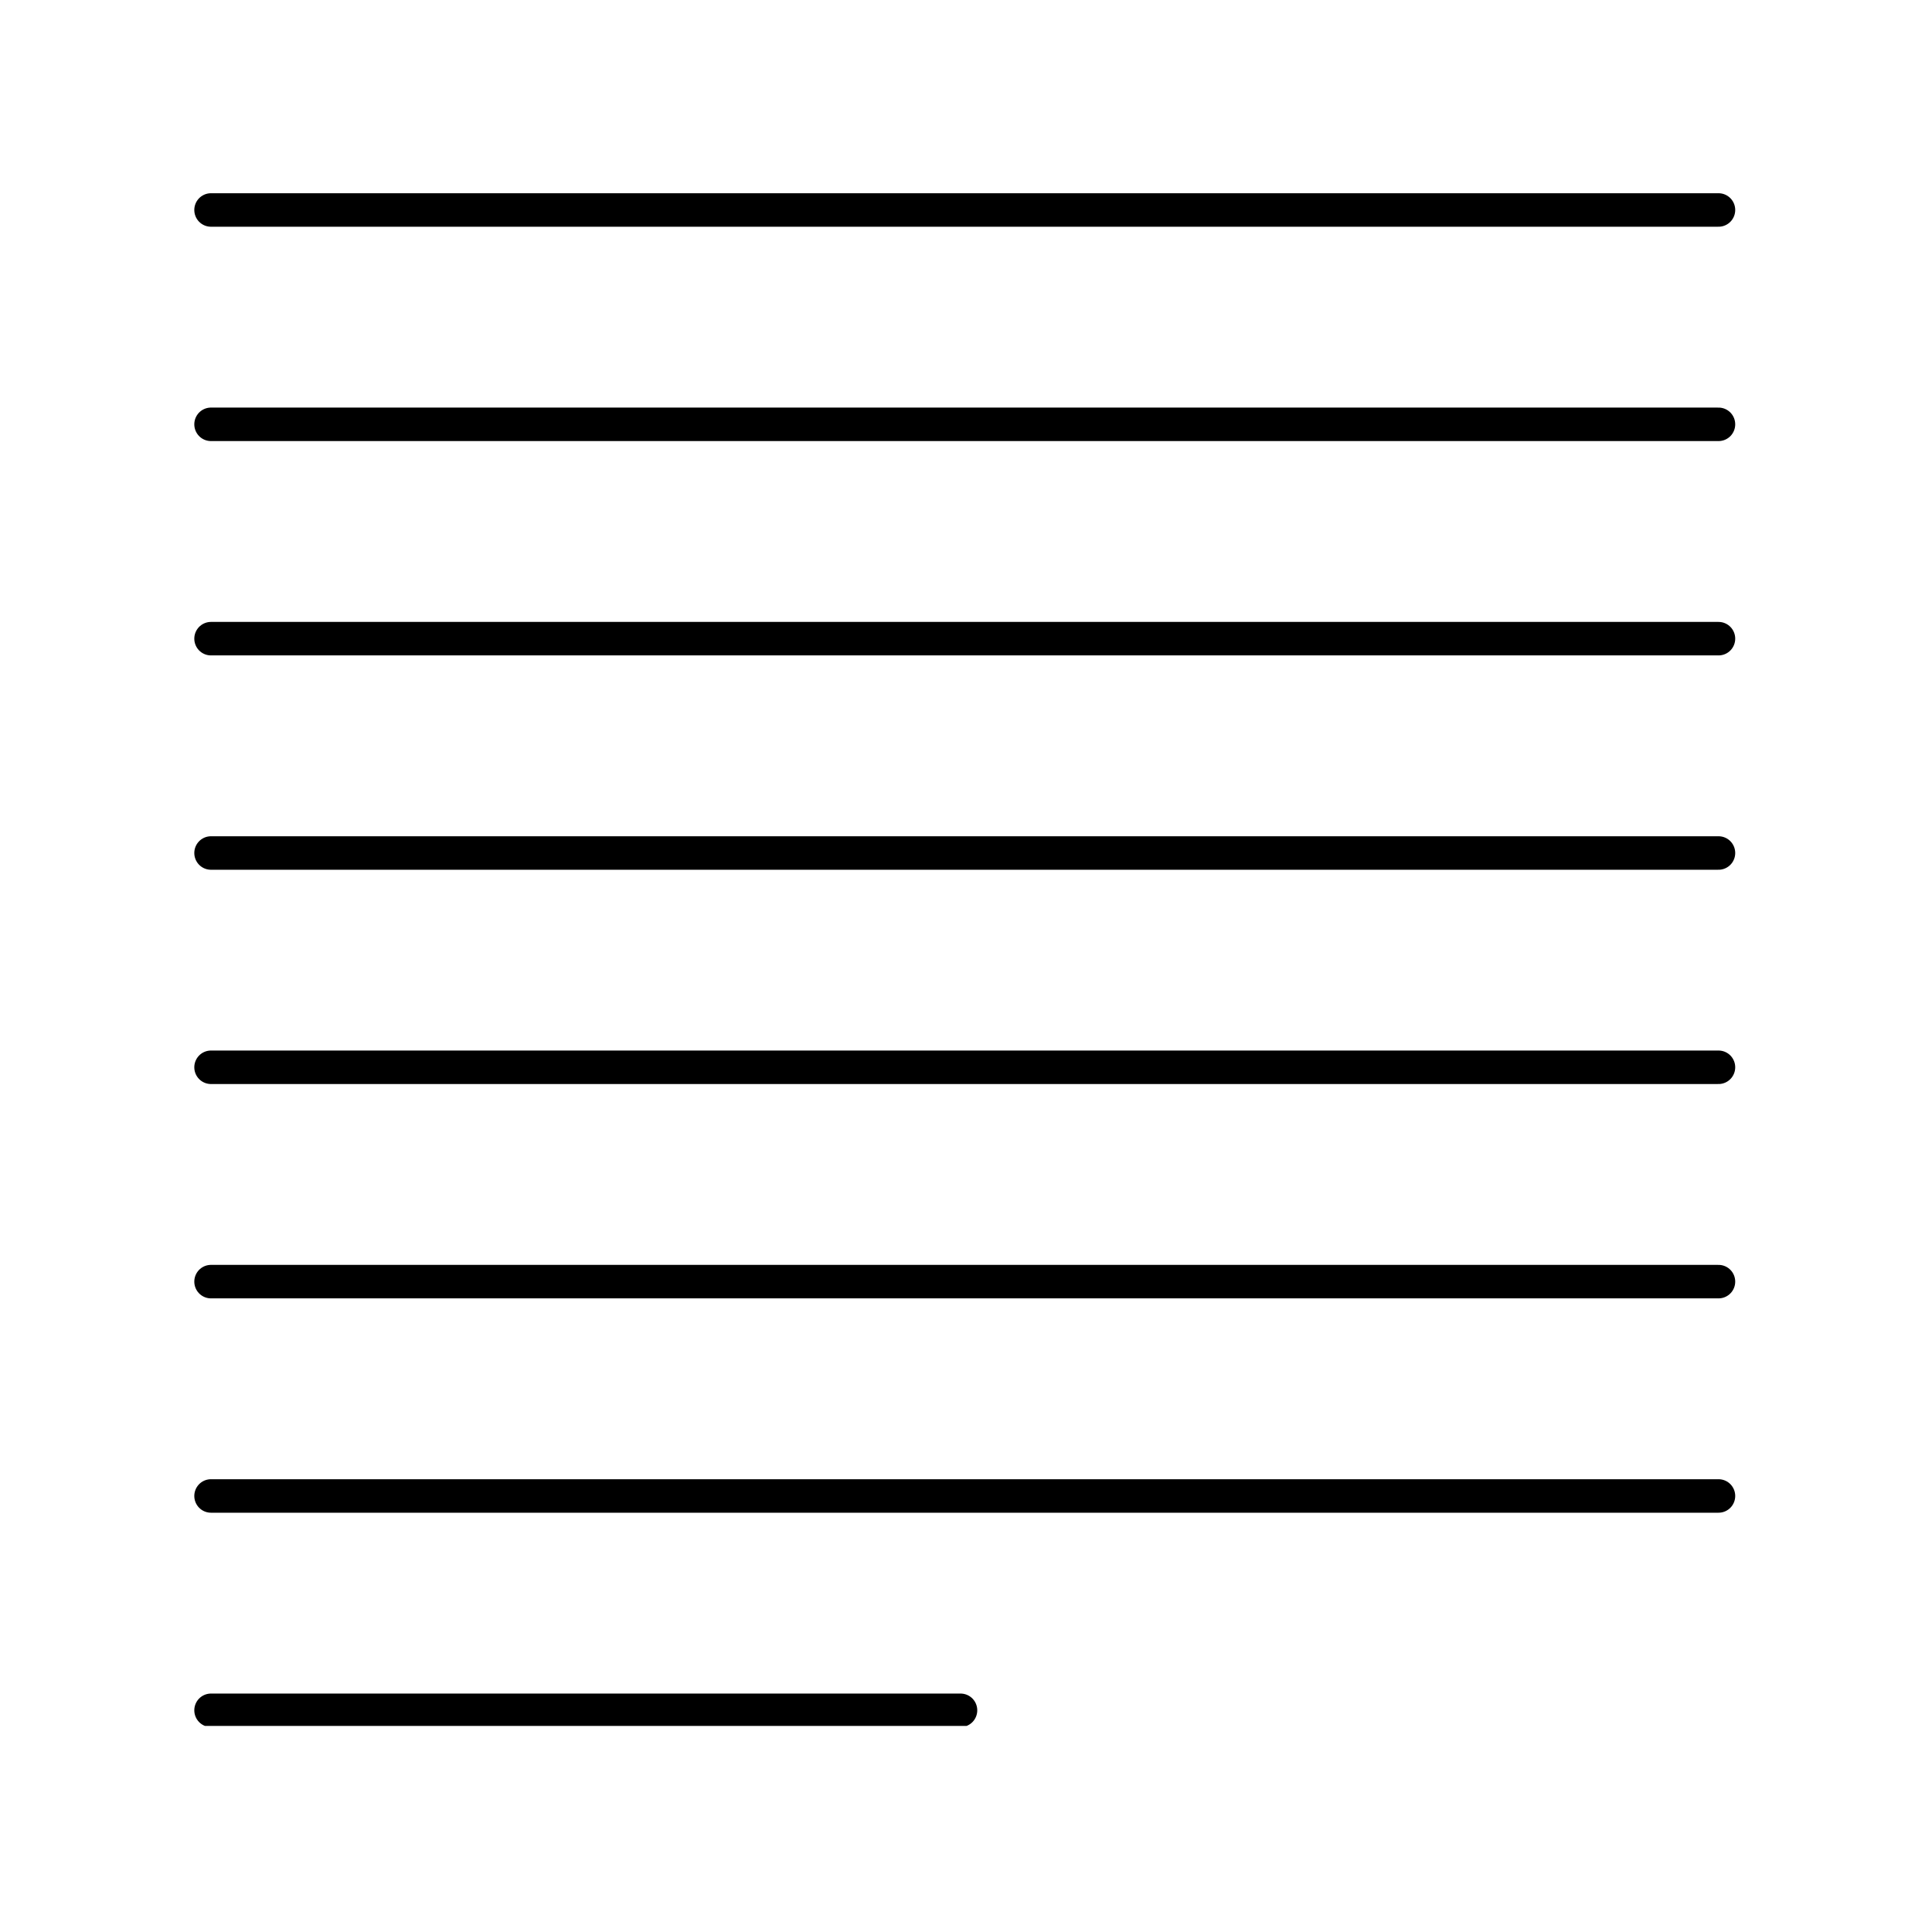 <svg xmlns="http://www.w3.org/2000/svg" xmlns:xlink="http://www.w3.org/1999/xlink" width="150" zoomAndPan="magnify" viewBox="0 0 112.5 112.5" height="150" preserveAspectRatio="xMidYMid meet" version="1.0"><defs><clipPath id="21ec4b54a9"><path d="M 11.25 11.25 L 101.25 11.25 L 101.25 14 L 11.25 14 Z M 11.25 11.25 " clip-rule="nonzero"/></clipPath><clipPath id="35da8aa012"><path d="M 11.25 23 L 101.25 23 L 101.25 26 L 11.25 26 Z M 11.25 23 " clip-rule="nonzero"/></clipPath><clipPath id="bf0b89a9e8"><path d="M 11.25 36 L 101.25 36 L 101.25 39 L 11.25 39 Z M 11.25 36 " clip-rule="nonzero"/></clipPath><clipPath id="c18161202e"><path d="M 11.25 48 L 101.25 48 L 101.25 51 L 11.25 51 Z M 11.25 48 " clip-rule="nonzero"/></clipPath><clipPath id="a21af58047"><path d="M 11.25 61 L 101.25 61 L 101.25 64 L 11.25 64 Z M 11.25 61 " clip-rule="nonzero"/></clipPath><clipPath id="a1f95af4d9"><path d="M 11.25 73 L 101.25 73 L 101.25 76 L 11.25 76 Z M 11.25 73 " clip-rule="nonzero"/></clipPath><clipPath id="d509398030"><path d="M 11.25 86 L 101.25 86 L 101.25 89 L 11.25 89 Z M 11.25 86 " clip-rule="nonzero"/></clipPath><clipPath id="2d6952bf4e"><path d="M 11.25 98 L 57 98 L 57 100.5 L 11.25 100.5 Z M 11.25 98 " clip-rule="nonzero"/></clipPath></defs><g clip-path="url(#21ec4b54a9)"><path stroke-linecap="round" transform="matrix(0.194, 0, 0, 0.195, 6.368, 5.599)" fill="none" stroke-linejoin="round" d="M 483.006 33.991 L 30.495 33.991 " stroke="#000000" stroke-width="10" stroke-opacity="1" stroke-miterlimit="4"/></g><g clip-path="url(#35da8aa012)"><path stroke-linecap="round" transform="matrix(0.194, 0, 0, 0.195, 6.368, 5.599)" fill="none" stroke-linejoin="round" d="M 483.006 97.997 L 30.495 97.997 " stroke="#000000" stroke-width="10" stroke-opacity="1" stroke-miterlimit="4"/></g><g clip-path="url(#bf0b89a9e8)"><path stroke-linecap="round" transform="matrix(0.194, 0, 0, 0.195, 6.368, 5.599)" fill="none" stroke-linejoin="round" d="M 483.006 162.002 L 30.495 162.002 " stroke="#000000" stroke-width="10" stroke-opacity="1" stroke-miterlimit="4"/></g><g clip-path="url(#c18161202e)"><path stroke-linecap="round" transform="matrix(0.194, 0, 0, 0.195, 6.368, 5.599)" fill="none" stroke-linejoin="round" d="M 483.006 226.007 L 30.495 226.007 " stroke="#000000" stroke-width="10" stroke-opacity="1" stroke-miterlimit="4"/></g><g clip-path="url(#a21af58047)"><path stroke-linecap="round" transform="matrix(0.194, 0, 0, 0.195, 6.368, 5.599)" fill="none" stroke-linejoin="round" d="M 483.006 289.993 L 30.495 289.993 " stroke="#000000" stroke-width="10" stroke-opacity="1" stroke-miterlimit="4"/></g><g clip-path="url(#a1f95af4d9)"><path stroke-linecap="round" transform="matrix(0.194, 0, 0, 0.195, 6.368, 5.599)" fill="none" stroke-linejoin="round" d="M 483.006 353.998 L 30.495 353.998 " stroke="#000000" stroke-width="10" stroke-opacity="1" stroke-miterlimit="4"/></g><g clip-path="url(#d509398030)"><path stroke-linecap="round" transform="matrix(0.194, 0, 0, 0.195, 6.368, 5.599)" fill="none" stroke-linejoin="round" d="M 483.006 418.003 L 30.495 418.003 " stroke="#000000" stroke-width="10" stroke-opacity="1" stroke-miterlimit="4"/></g><g clip-path="url(#2d6952bf4e)"><path stroke-linecap="round" transform="matrix(0.194, 0, 0, 0.195, 6.368, 5.599)" fill="none" stroke-linejoin="round" d="M 255.503 482.009 L 30.495 482.009 " stroke="#000000" stroke-width="10" stroke-opacity="1" stroke-miterlimit="4"/></g></svg>